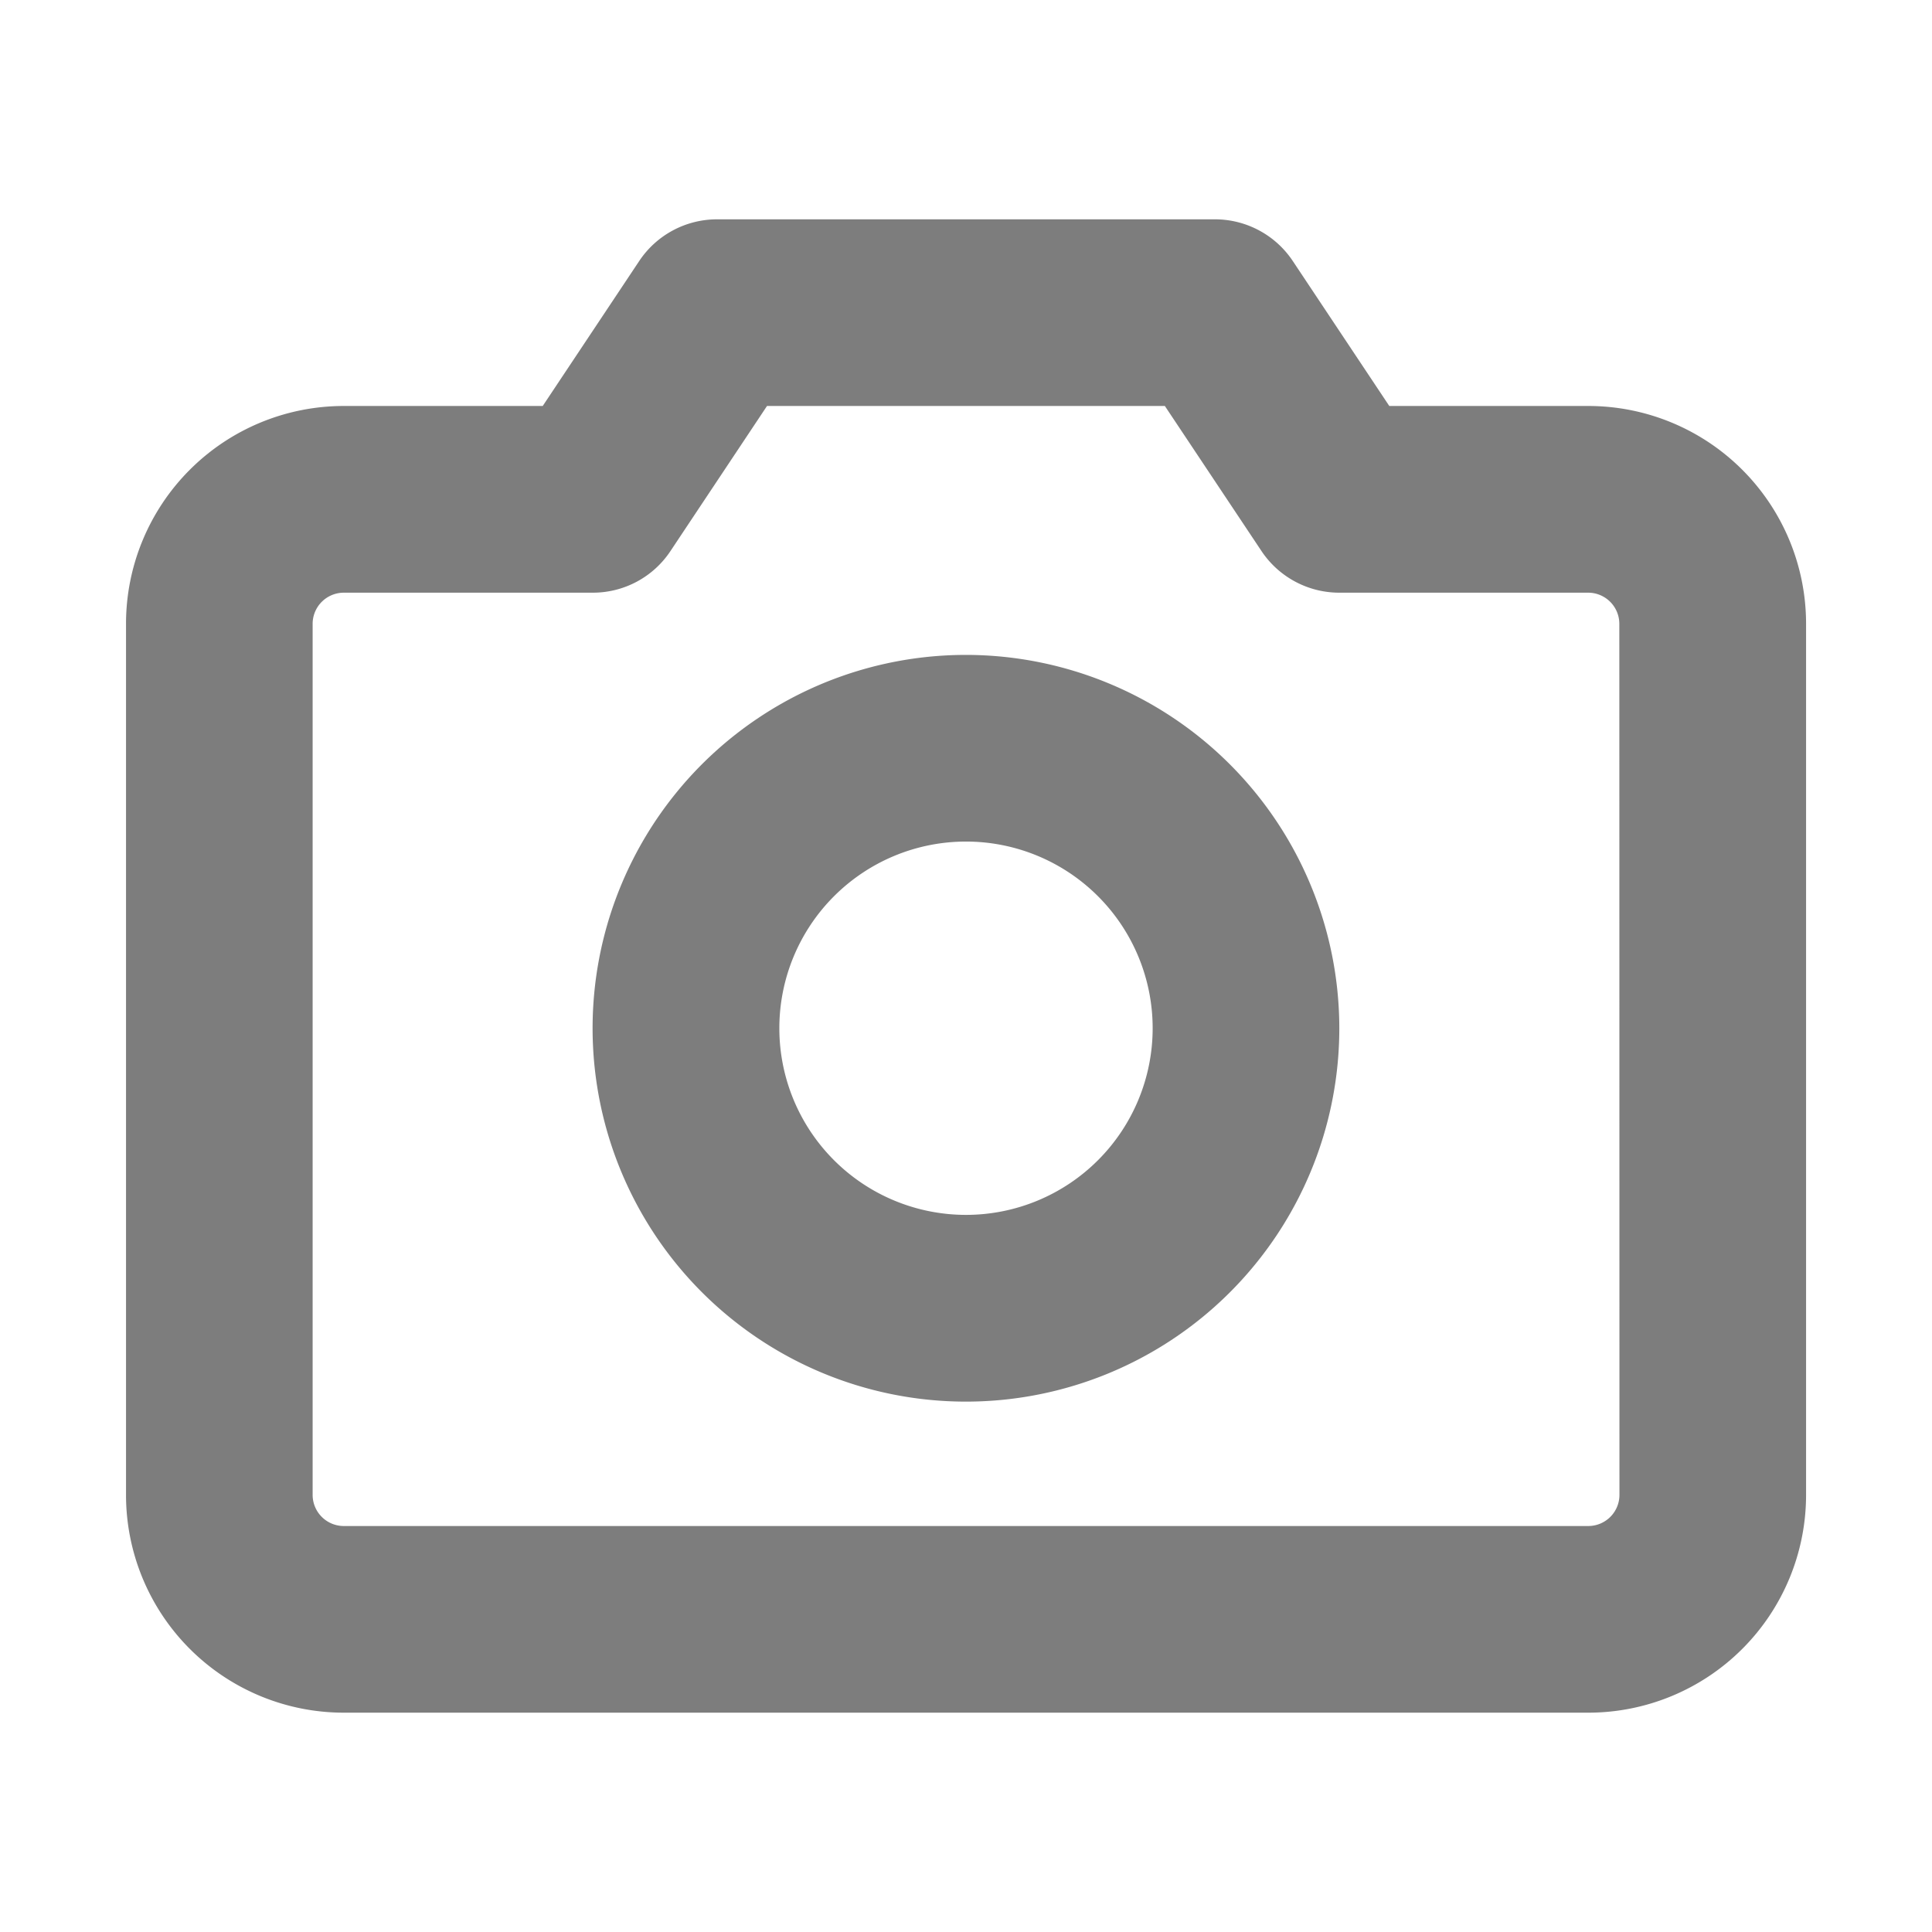 <svg xmlns="http://www.w3.org/2000/svg" width="44" height="44" fill="none"><path fill="#7D7D7D" d="M36.17 9.246h-4.53l-2.2-3.305a2.13 2.13 0 0 0-1.772-.946H16.332a2.13 2.13 0 0 0-1.772.946l-2.2 3.305H7.83a4.96 4.96 0 0 0-4.96 4.96v19.839a4.96 4.96 0 0 0 4.96 4.96h28.342a4.96 4.96 0 0 0 4.96-4.96V14.206a4.96 4.96 0 0 0-4.96-4.96m.71 24.799a.71.71 0 0 1-.71.709H7.83a.71.71 0 0 1-.71-.709V14.206a.71.71 0 0 1 .71-.708h5.668a2.12 2.12 0 0 0 1.77-.946l2.2-3.306h9.061l2.202 3.306a2.13 2.13 0 0 0 1.771.946h5.669a.71.71 0 0 1 .708.708zM22 14.915a8.503 8.503 0 1 0 8.502 8.502A8.51 8.51 0 0 0 22 14.915m0 12.753a4.251 4.251 0 1 1 0-8.502 4.251 4.251 0 0 1 0 8.502"/></svg>